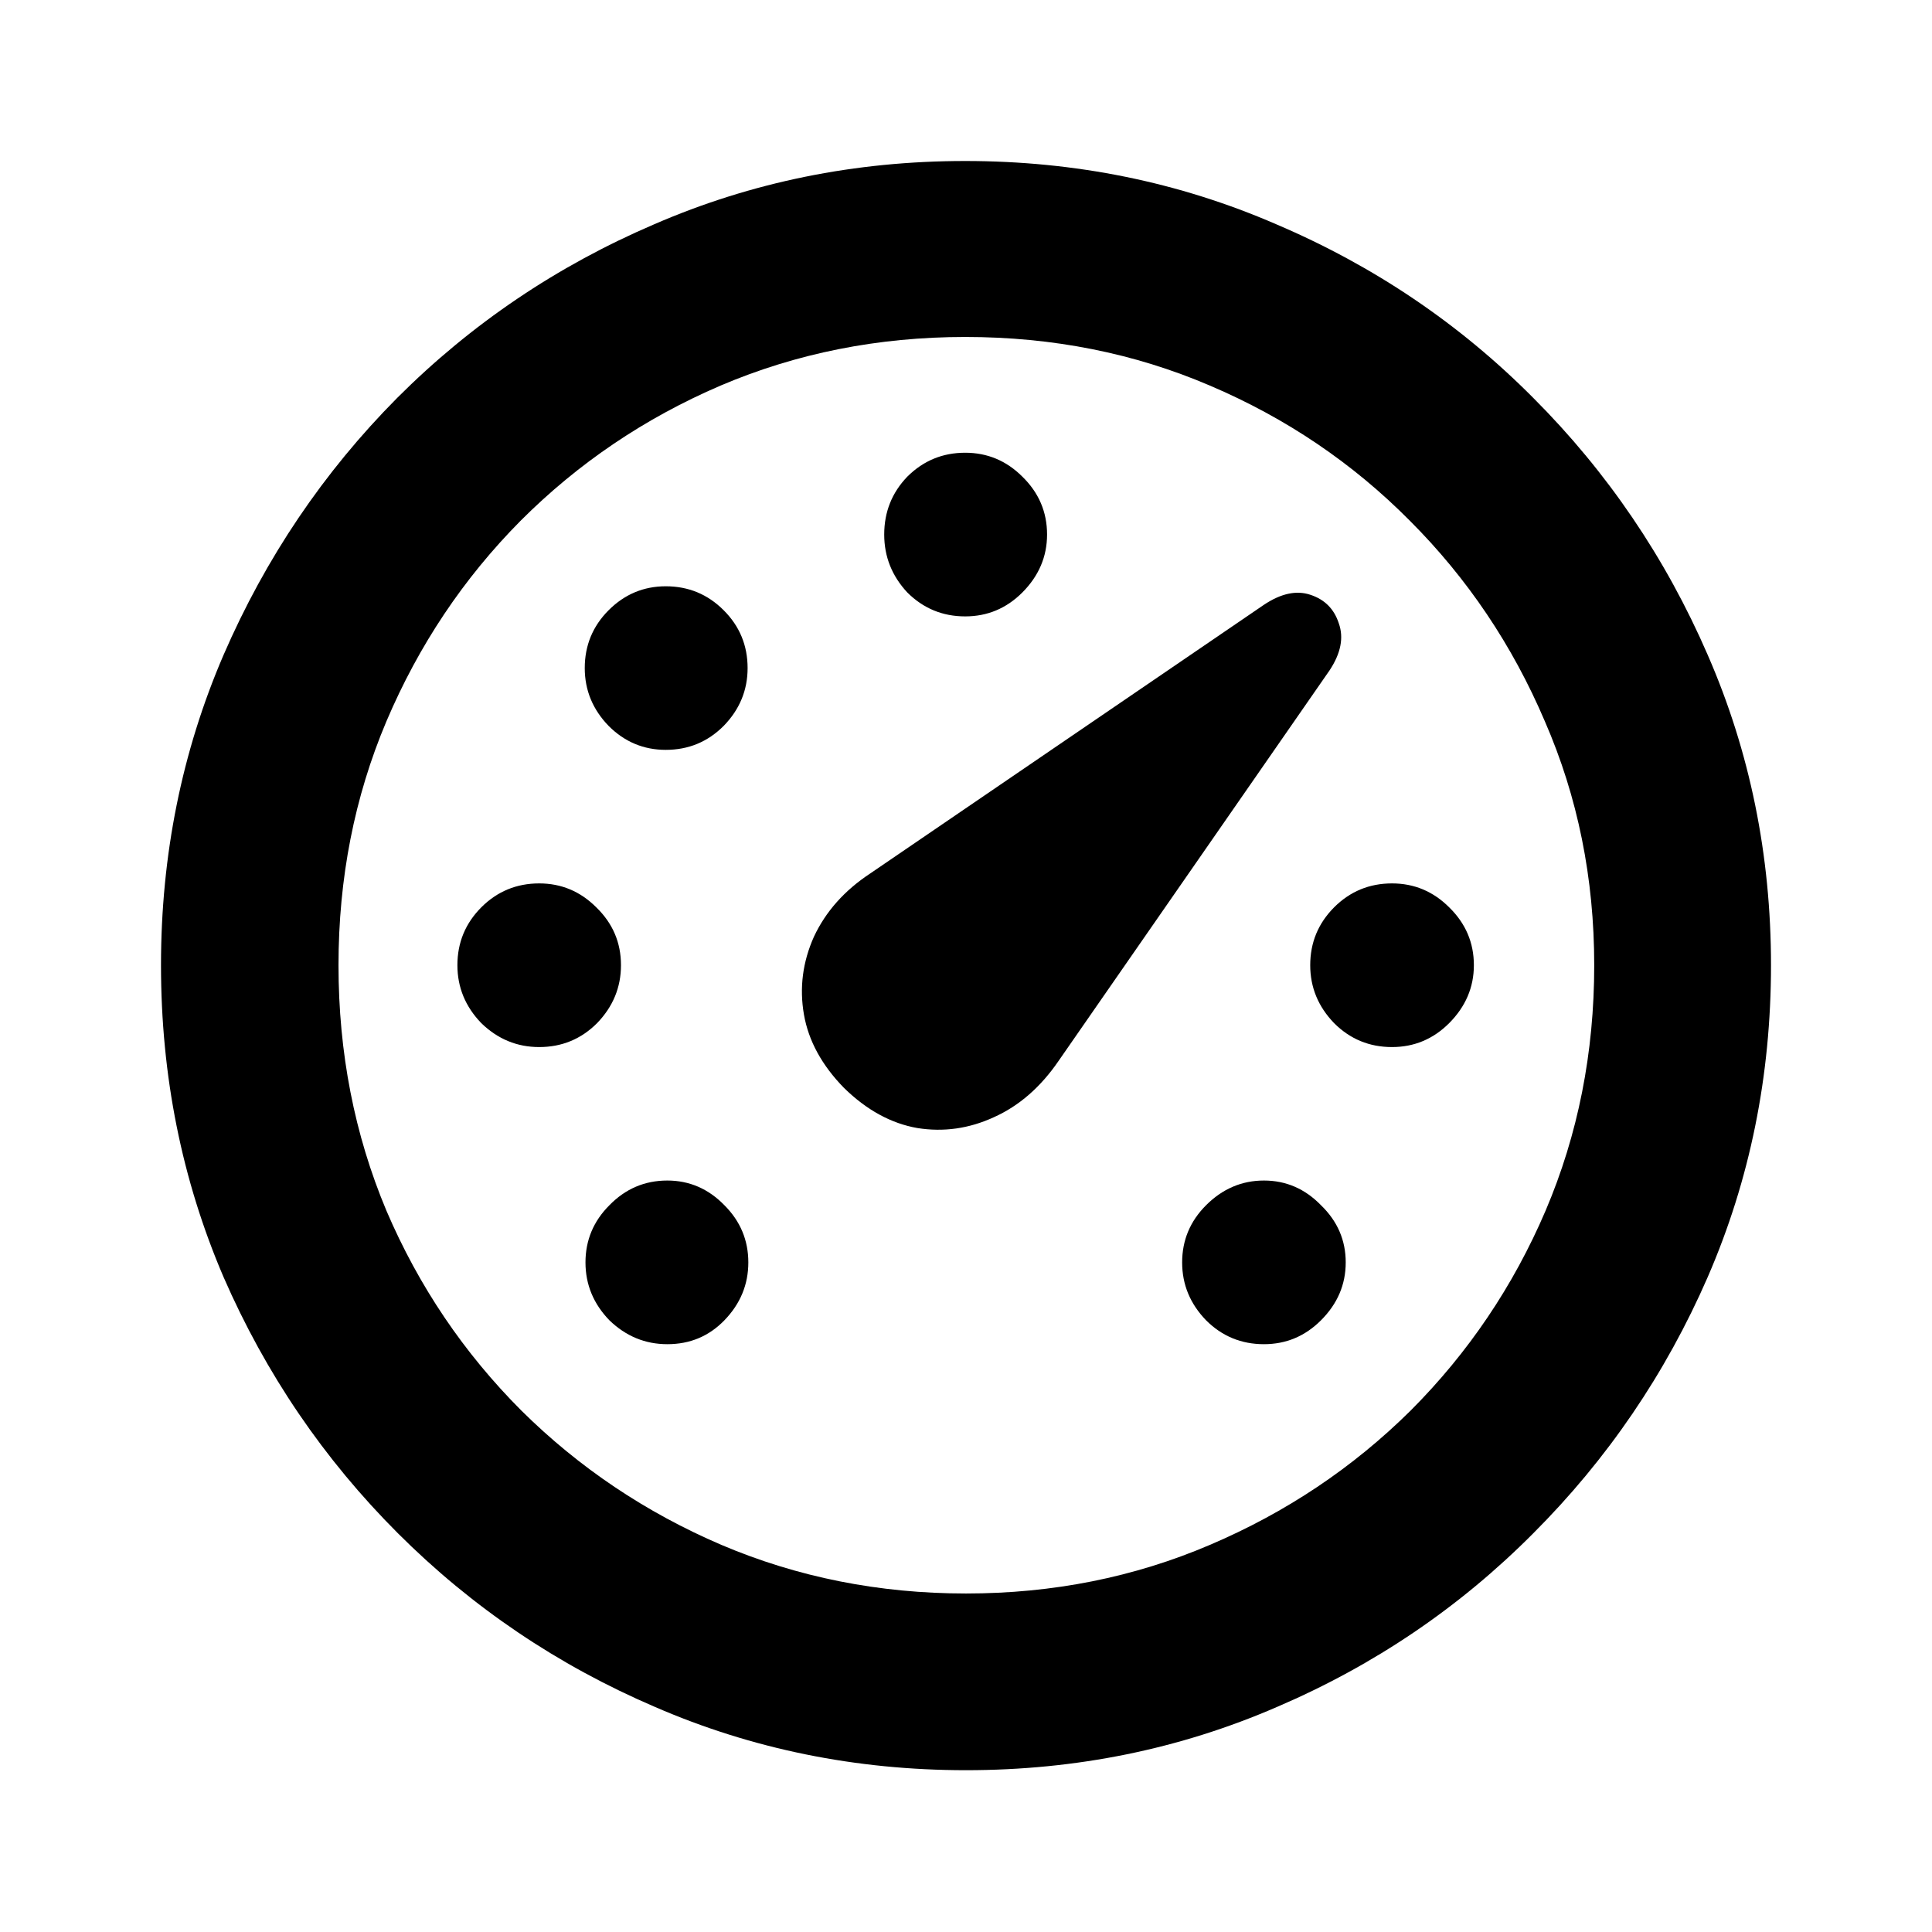 <svg width="24" height="24" viewBox="0 0 24 24" fill="none" xmlns="http://www.w3.org/2000/svg">
<path d="M8.29 16.698C8.015 16.698 7.775 16.599 7.57 16.401C7.372 16.196 7.273 15.957 7.273 15.682C7.273 15.407 7.372 15.17 7.57 14.972C7.769 14.768 8.008 14.665 8.29 14.665C8.564 14.665 8.801 14.768 8.999 14.972C9.197 15.17 9.296 15.407 9.296 15.682C9.296 15.957 9.197 16.196 8.999 16.401C8.807 16.599 8.571 16.698 8.29 16.698ZM6.698 13.007C6.423 13.007 6.183 12.908 5.979 12.71C5.781 12.505 5.682 12.265 5.682 11.99C5.682 11.709 5.781 11.47 5.979 11.271C6.177 11.073 6.417 10.974 6.698 10.974C6.973 10.974 7.209 11.073 7.407 11.271C7.612 11.47 7.714 11.709 7.714 11.99C7.714 12.265 7.615 12.505 7.417 12.71C7.219 12.908 6.979 13.007 6.698 13.007ZM8.27 9.315C7.996 9.315 7.759 9.216 7.561 9.018C7.363 8.814 7.264 8.574 7.264 8.299C7.264 8.018 7.363 7.778 7.561 7.58C7.759 7.382 7.996 7.283 8.27 7.283C8.552 7.283 8.791 7.382 8.989 7.58C9.188 7.778 9.287 8.018 9.287 8.299C9.287 8.574 9.188 8.814 8.989 9.018C8.791 9.216 8.552 9.315 8.27 9.315ZM11.99 7.657C11.709 7.657 11.47 7.558 11.271 7.36C11.08 7.155 10.984 6.915 10.984 6.64C10.984 6.359 11.08 6.12 11.271 5.921C11.47 5.723 11.709 5.624 11.99 5.624C12.265 5.624 12.502 5.723 12.7 5.921C12.904 6.12 13.007 6.359 13.007 6.64C13.007 6.915 12.904 7.155 12.7 7.36C12.502 7.558 12.265 7.657 11.99 7.657ZM17.292 13.007C17.011 13.007 16.771 12.908 16.573 12.71C16.375 12.505 16.276 12.265 16.276 11.99C16.276 11.709 16.375 11.47 16.573 11.271C16.771 11.073 17.011 10.974 17.292 10.974C17.567 10.974 17.804 11.073 18.002 11.271C18.206 11.47 18.309 11.709 18.309 11.99C18.309 12.265 18.206 12.505 18.002 12.71C17.804 12.908 17.567 13.007 17.292 13.007ZM15.701 16.698C15.42 16.698 15.18 16.599 14.982 16.401C14.784 16.196 14.685 15.957 14.685 15.682C14.685 15.407 14.784 15.17 14.982 14.972C15.186 14.768 15.426 14.665 15.701 14.665C15.976 14.665 16.212 14.768 16.41 14.972C16.615 15.17 16.717 15.407 16.717 15.682C16.717 15.957 16.615 16.196 16.41 16.401C16.212 16.599 15.976 16.698 15.701 16.698ZM10.485 13.515C10.21 13.234 10.044 12.93 9.987 12.604C9.929 12.272 9.971 11.949 10.111 11.636C10.258 11.322 10.492 11.06 10.811 10.85L15.701 7.513C15.912 7.372 16.104 7.331 16.276 7.388C16.455 7.446 16.573 7.564 16.631 7.743C16.695 7.922 16.656 8.117 16.516 8.328L13.15 13.179C12.927 13.505 12.658 13.739 12.345 13.879C12.038 14.02 11.722 14.065 11.396 14.013C11.07 13.956 10.766 13.79 10.485 13.515ZM12 21.99C10.632 21.99 9.344 21.728 8.136 21.204C6.928 20.686 5.864 19.967 4.943 19.047C4.023 18.127 3.301 17.066 2.777 15.864C2.259 14.656 2 13.365 2 11.99C2 10.623 2.259 9.338 2.777 8.136C3.301 6.928 4.02 5.864 4.934 4.943C5.854 4.023 6.918 3.304 8.127 2.786C9.335 2.262 10.623 2 11.99 2C13.358 2 14.646 2.262 15.854 2.786C17.069 3.304 18.133 4.023 19.047 4.943C19.967 5.864 20.69 6.928 21.214 8.136C21.738 9.338 22 10.623 22 11.99C22 13.365 21.738 14.656 21.214 15.864C20.69 17.066 19.967 18.127 19.047 19.047C18.133 19.967 17.072 20.686 15.864 21.204C14.656 21.728 13.368 21.99 12 21.99ZM12 19.795C13.08 19.795 14.09 19.593 15.03 19.191C15.976 18.788 16.807 18.232 17.523 17.523C18.238 16.807 18.798 15.979 19.2 15.039C19.603 14.093 19.804 13.077 19.804 11.99C19.804 10.91 19.6 9.9 19.191 8.961C18.788 8.015 18.229 7.184 17.513 6.468C16.803 5.752 15.976 5.193 15.03 4.79C14.09 4.387 13.077 4.186 11.99 4.186C10.91 4.186 9.897 4.387 8.951 4.79C8.012 5.193 7.184 5.752 6.468 6.468C5.758 7.184 5.202 8.015 4.8 8.961C4.403 9.9 4.205 10.91 4.205 11.99C4.205 13.077 4.403 14.093 4.8 15.039C5.202 15.979 5.762 16.807 6.477 17.523C7.193 18.232 8.021 18.788 8.961 19.191C9.907 19.593 10.92 19.795 12 19.795Z" fill="black"/>
</svg>
